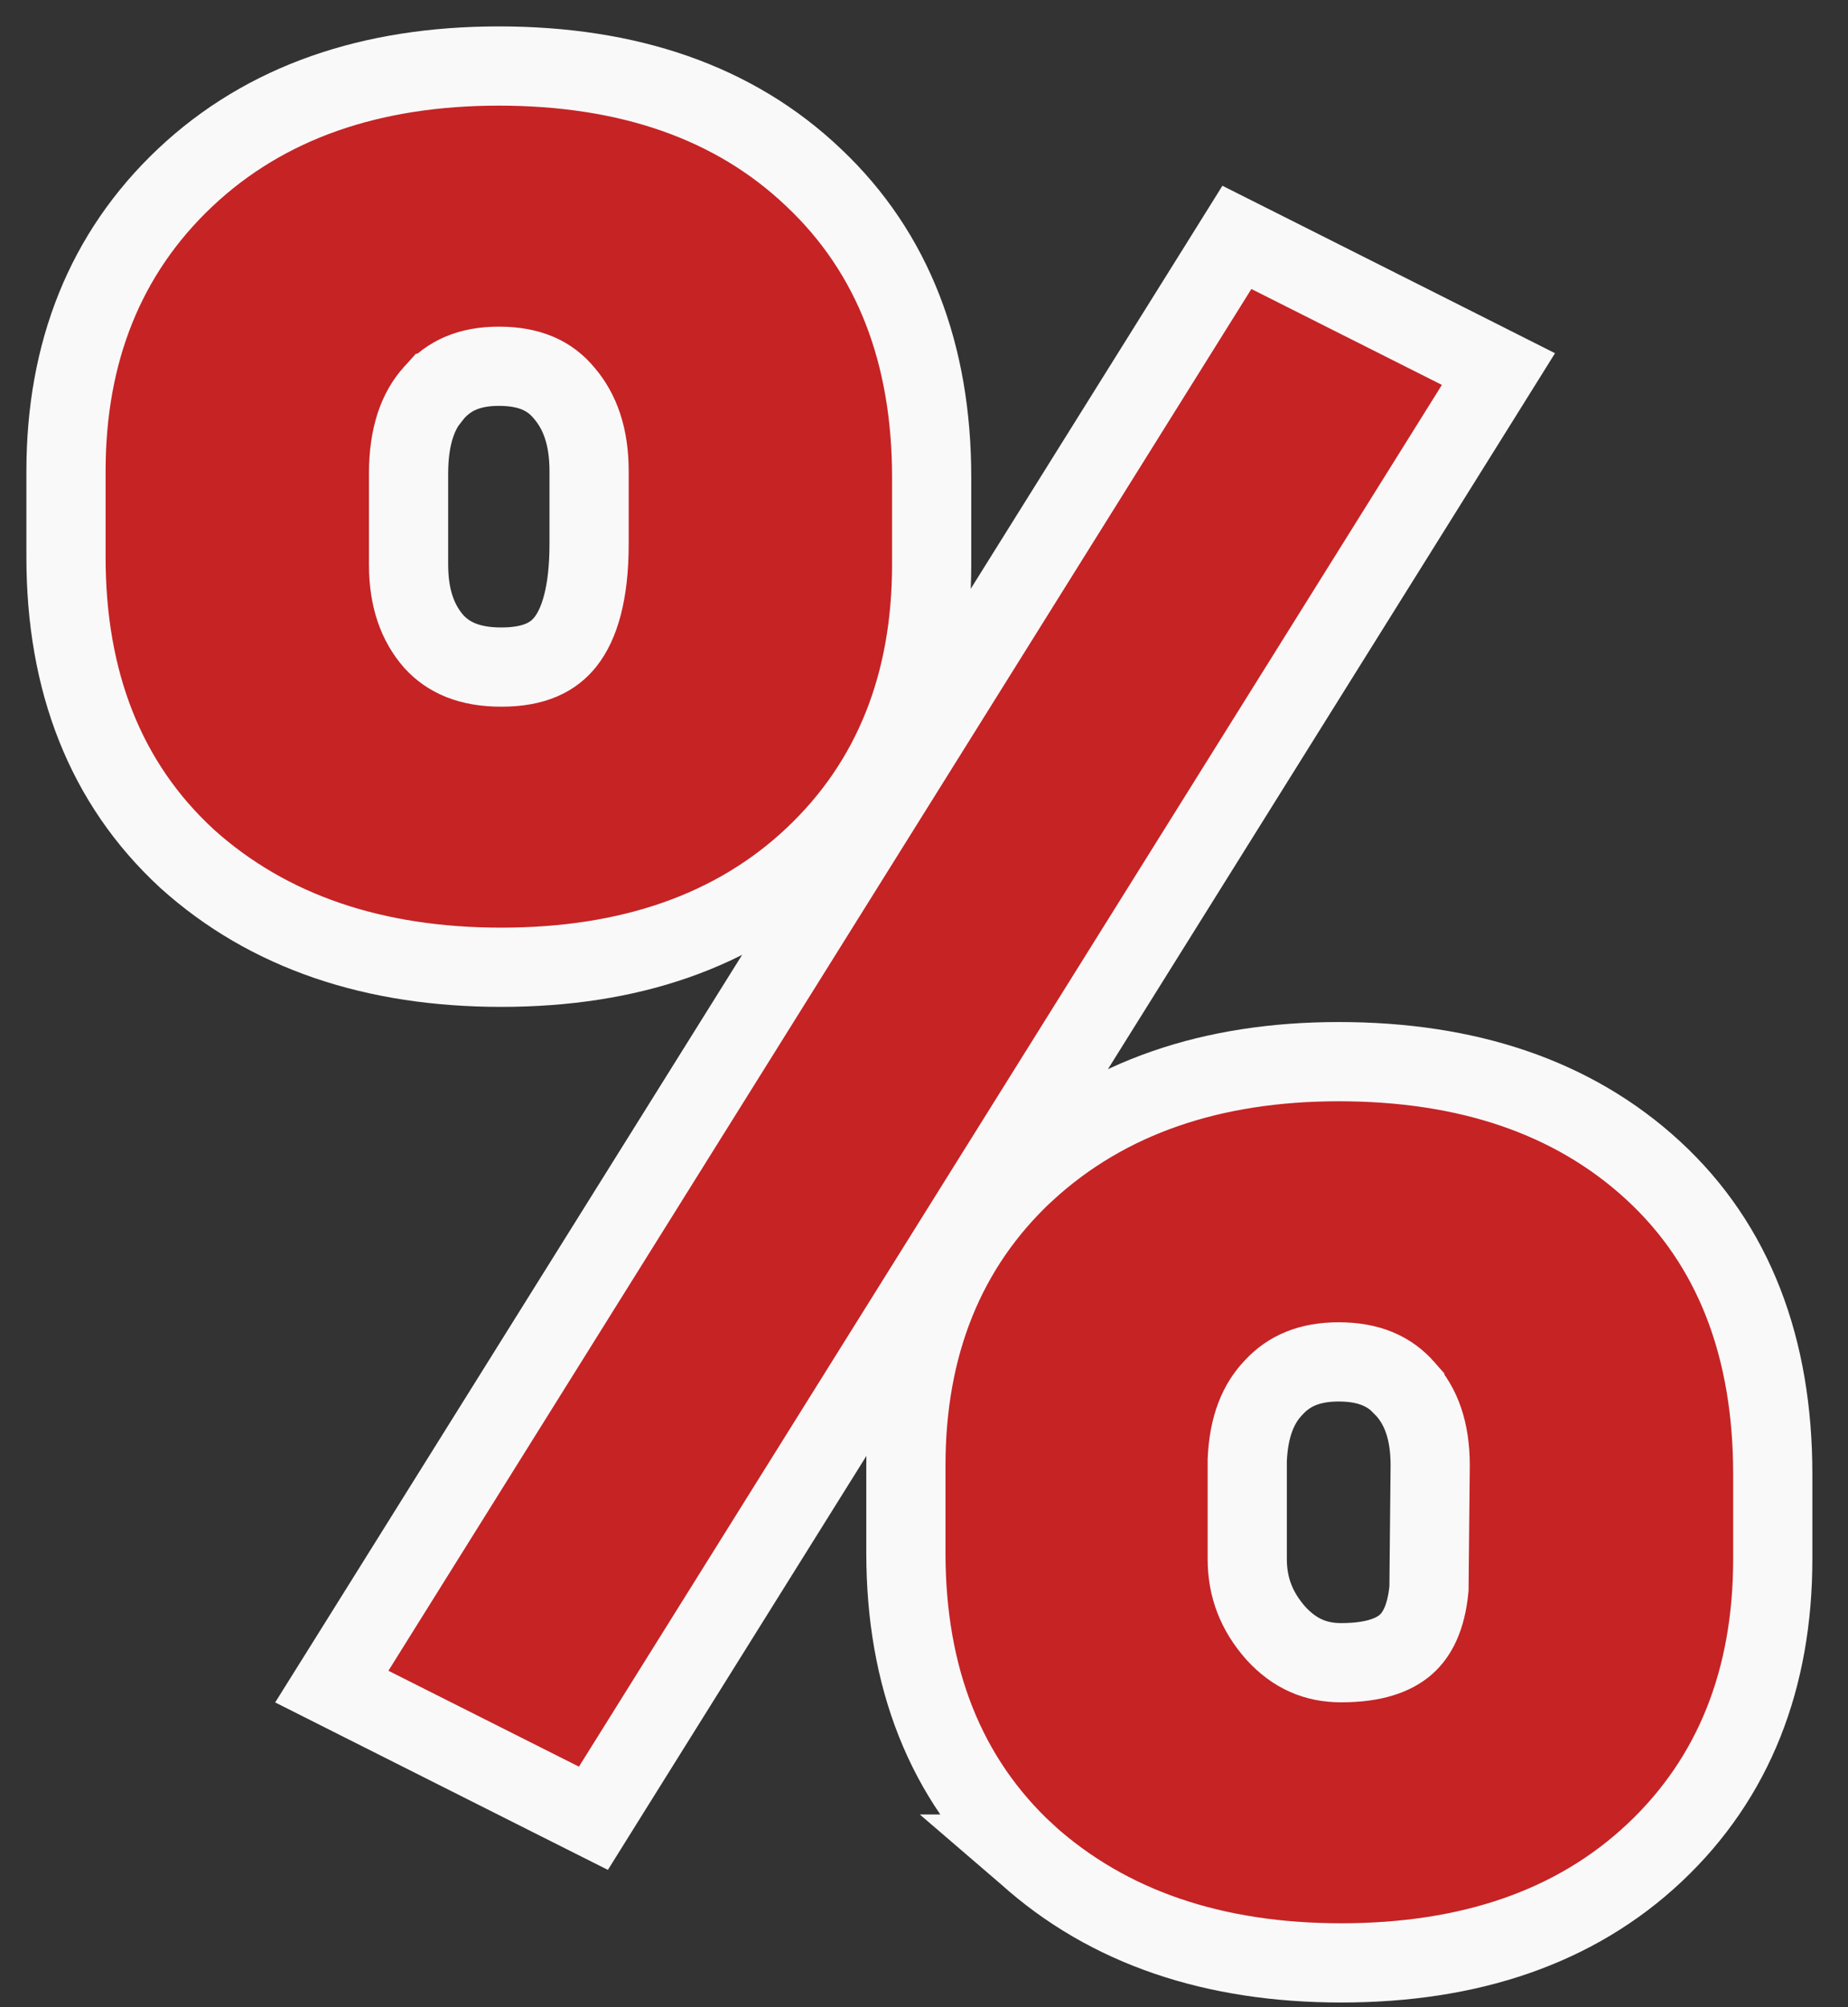 <svg width="35" height="38" viewBox="0 0 35 38" fill="none" xmlns="http://www.w3.org/2000/svg">
<rect x="0" y="0" width="35" height="38" fill="#333333" stroke="none"/>
<path d="M3.538 16.252L3.538 16.252L3.544 16.258C5.089 17.648 7.097 18.312 9.494 18.312C11.905 18.312 13.906 17.64 15.41 16.223C16.914 14.806 17.645 12.935 17.645 10.689V9.034C17.645 6.708 16.921 4.787 15.412 3.364C13.907 1.929 11.888 1.25 9.448 1.25C7.033 1.25 5.026 1.931 3.508 3.362C1.991 4.793 1.25 6.67 1.25 8.919V10.551C1.25 12.897 1.993 14.828 3.538 16.252ZM10.685 7.442L10.685 7.442L10.692 7.45C10.984 7.795 11.157 8.262 11.157 8.919V10.298C11.157 11.248 10.968 11.821 10.713 12.146C10.486 12.436 10.127 12.629 9.494 12.629C8.885 12.629 8.49 12.446 8.214 12.143C7.914 11.799 7.738 11.336 7.738 10.689V8.965C7.738 8.236 7.925 7.761 8.21 7.446L8.211 7.446L8.218 7.437C8.503 7.113 8.885 6.934 9.448 6.934C10.045 6.934 10.421 7.122 10.685 7.442ZM19.422 22.183L19.418 22.185C17.897 23.603 17.157 25.483 17.157 27.745V29.4C17.157 31.746 17.899 33.677 19.445 35.101L19.444 35.101L19.451 35.107C20.996 36.497 23.004 37.161 25.401 37.161C27.826 37.161 29.835 36.49 31.34 35.072C32.845 33.654 33.575 31.775 33.575 29.515V27.906C33.575 25.523 32.845 23.572 31.31 22.159C29.791 20.761 27.778 20.099 25.355 20.099C22.956 20.099 20.952 20.772 19.422 22.183ZM26.607 26.286L26.607 26.287L26.615 26.295C26.907 26.617 27.087 27.073 27.087 27.742L27.064 30.075C27.011 30.634 26.836 30.95 26.625 31.135C26.404 31.328 26.033 31.478 25.401 31.478C24.915 31.478 24.517 31.305 24.165 30.921C23.795 30.504 23.622 30.045 23.622 29.515V27.645C23.649 26.993 23.839 26.561 24.124 26.267L24.124 26.267L24.132 26.258C24.416 25.955 24.797 25.783 25.355 25.783C25.938 25.783 26.326 25.966 26.607 26.286ZM10.628 34.116L11.239 34.423L11.601 33.843L27.945 7.684L28.38 6.987L27.646 6.617L24.037 4.801L23.426 4.494L23.064 5.074L6.72 31.233L6.284 31.93L7.019 32.3L10.628 34.116Z" fill="#C62325" stroke="#F9F9F9" stroke-width="1.5"/>
</svg>
